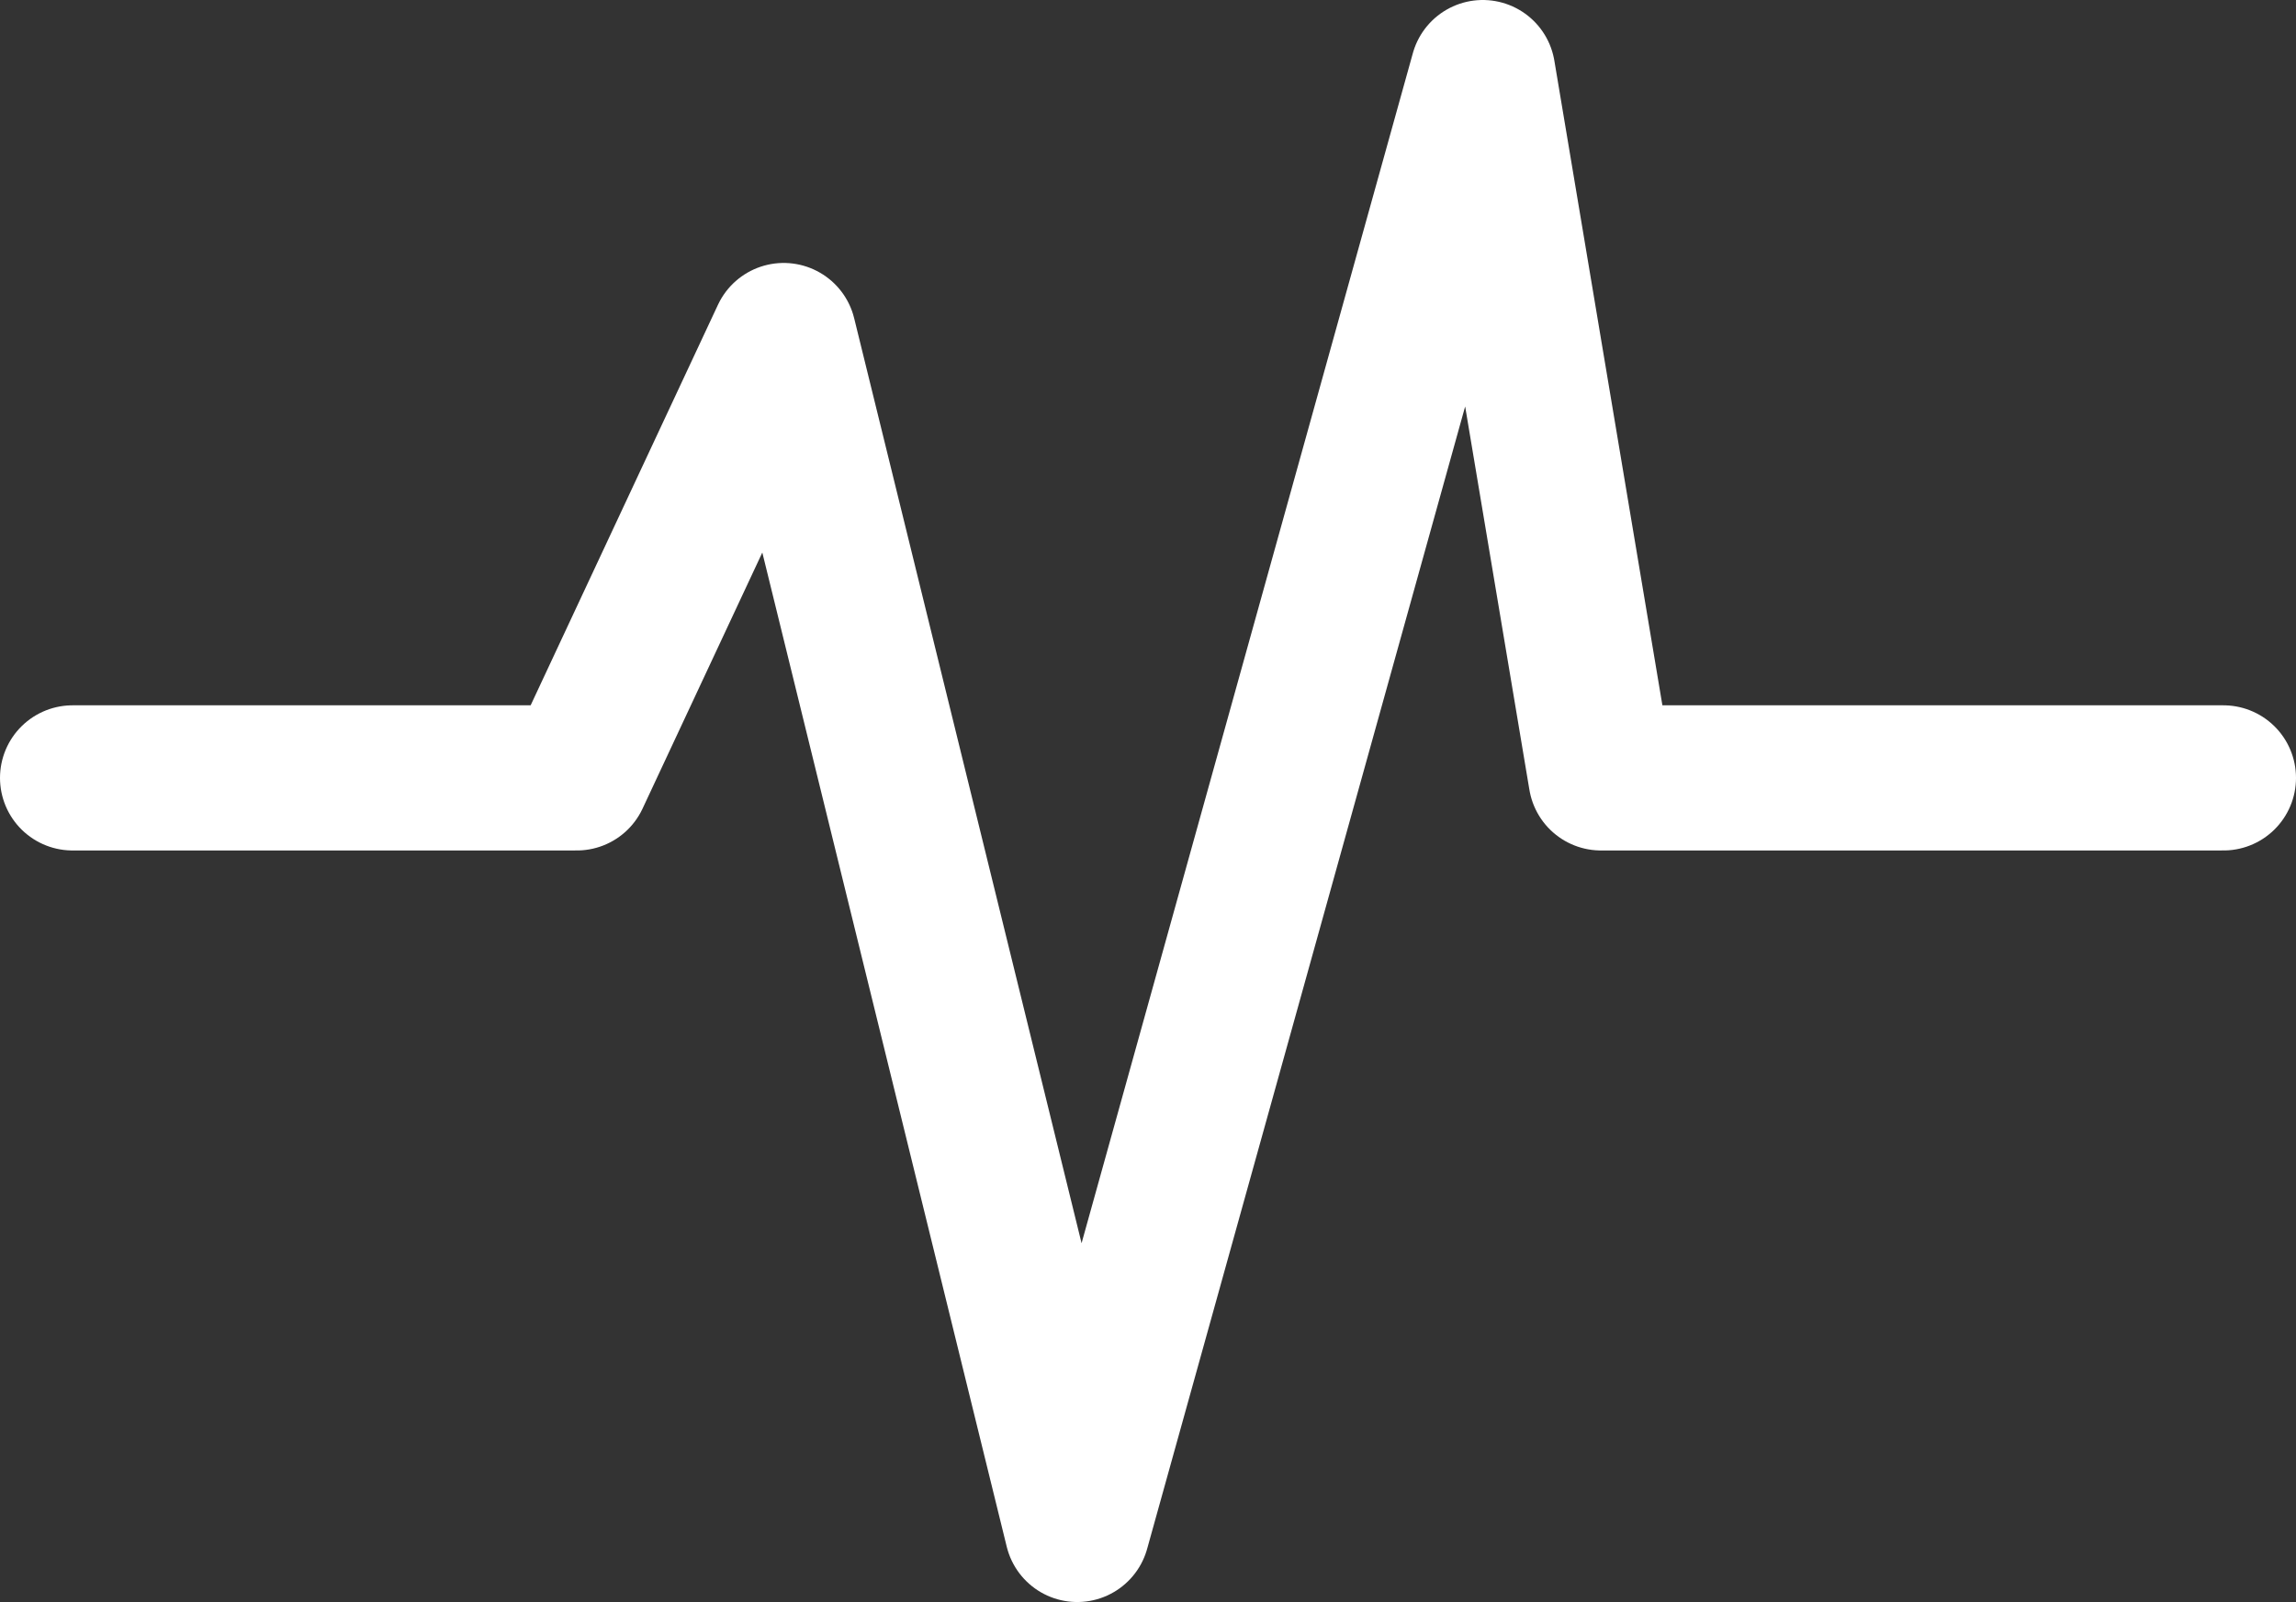 <svg xmlns="http://www.w3.org/2000/svg" width="31.641" height="22.073" viewBox="0 0 31.641 22.073">
  <rect x="0" y="0" width="31.641" height="22.073" fill="#333333" stroke="none"/>
  <path id="Path_29" data-name="Path 29" d="M0,2.556H6.949L9.8-3.539l4.045,16.45L19.434-7.162l1.629,9.718h8.578" transform="translate(1 8.162)" fill="none" stroke="#fff" stroke-linecap="round" stroke-linejoin="round" stroke-width="2"/>
</svg>
